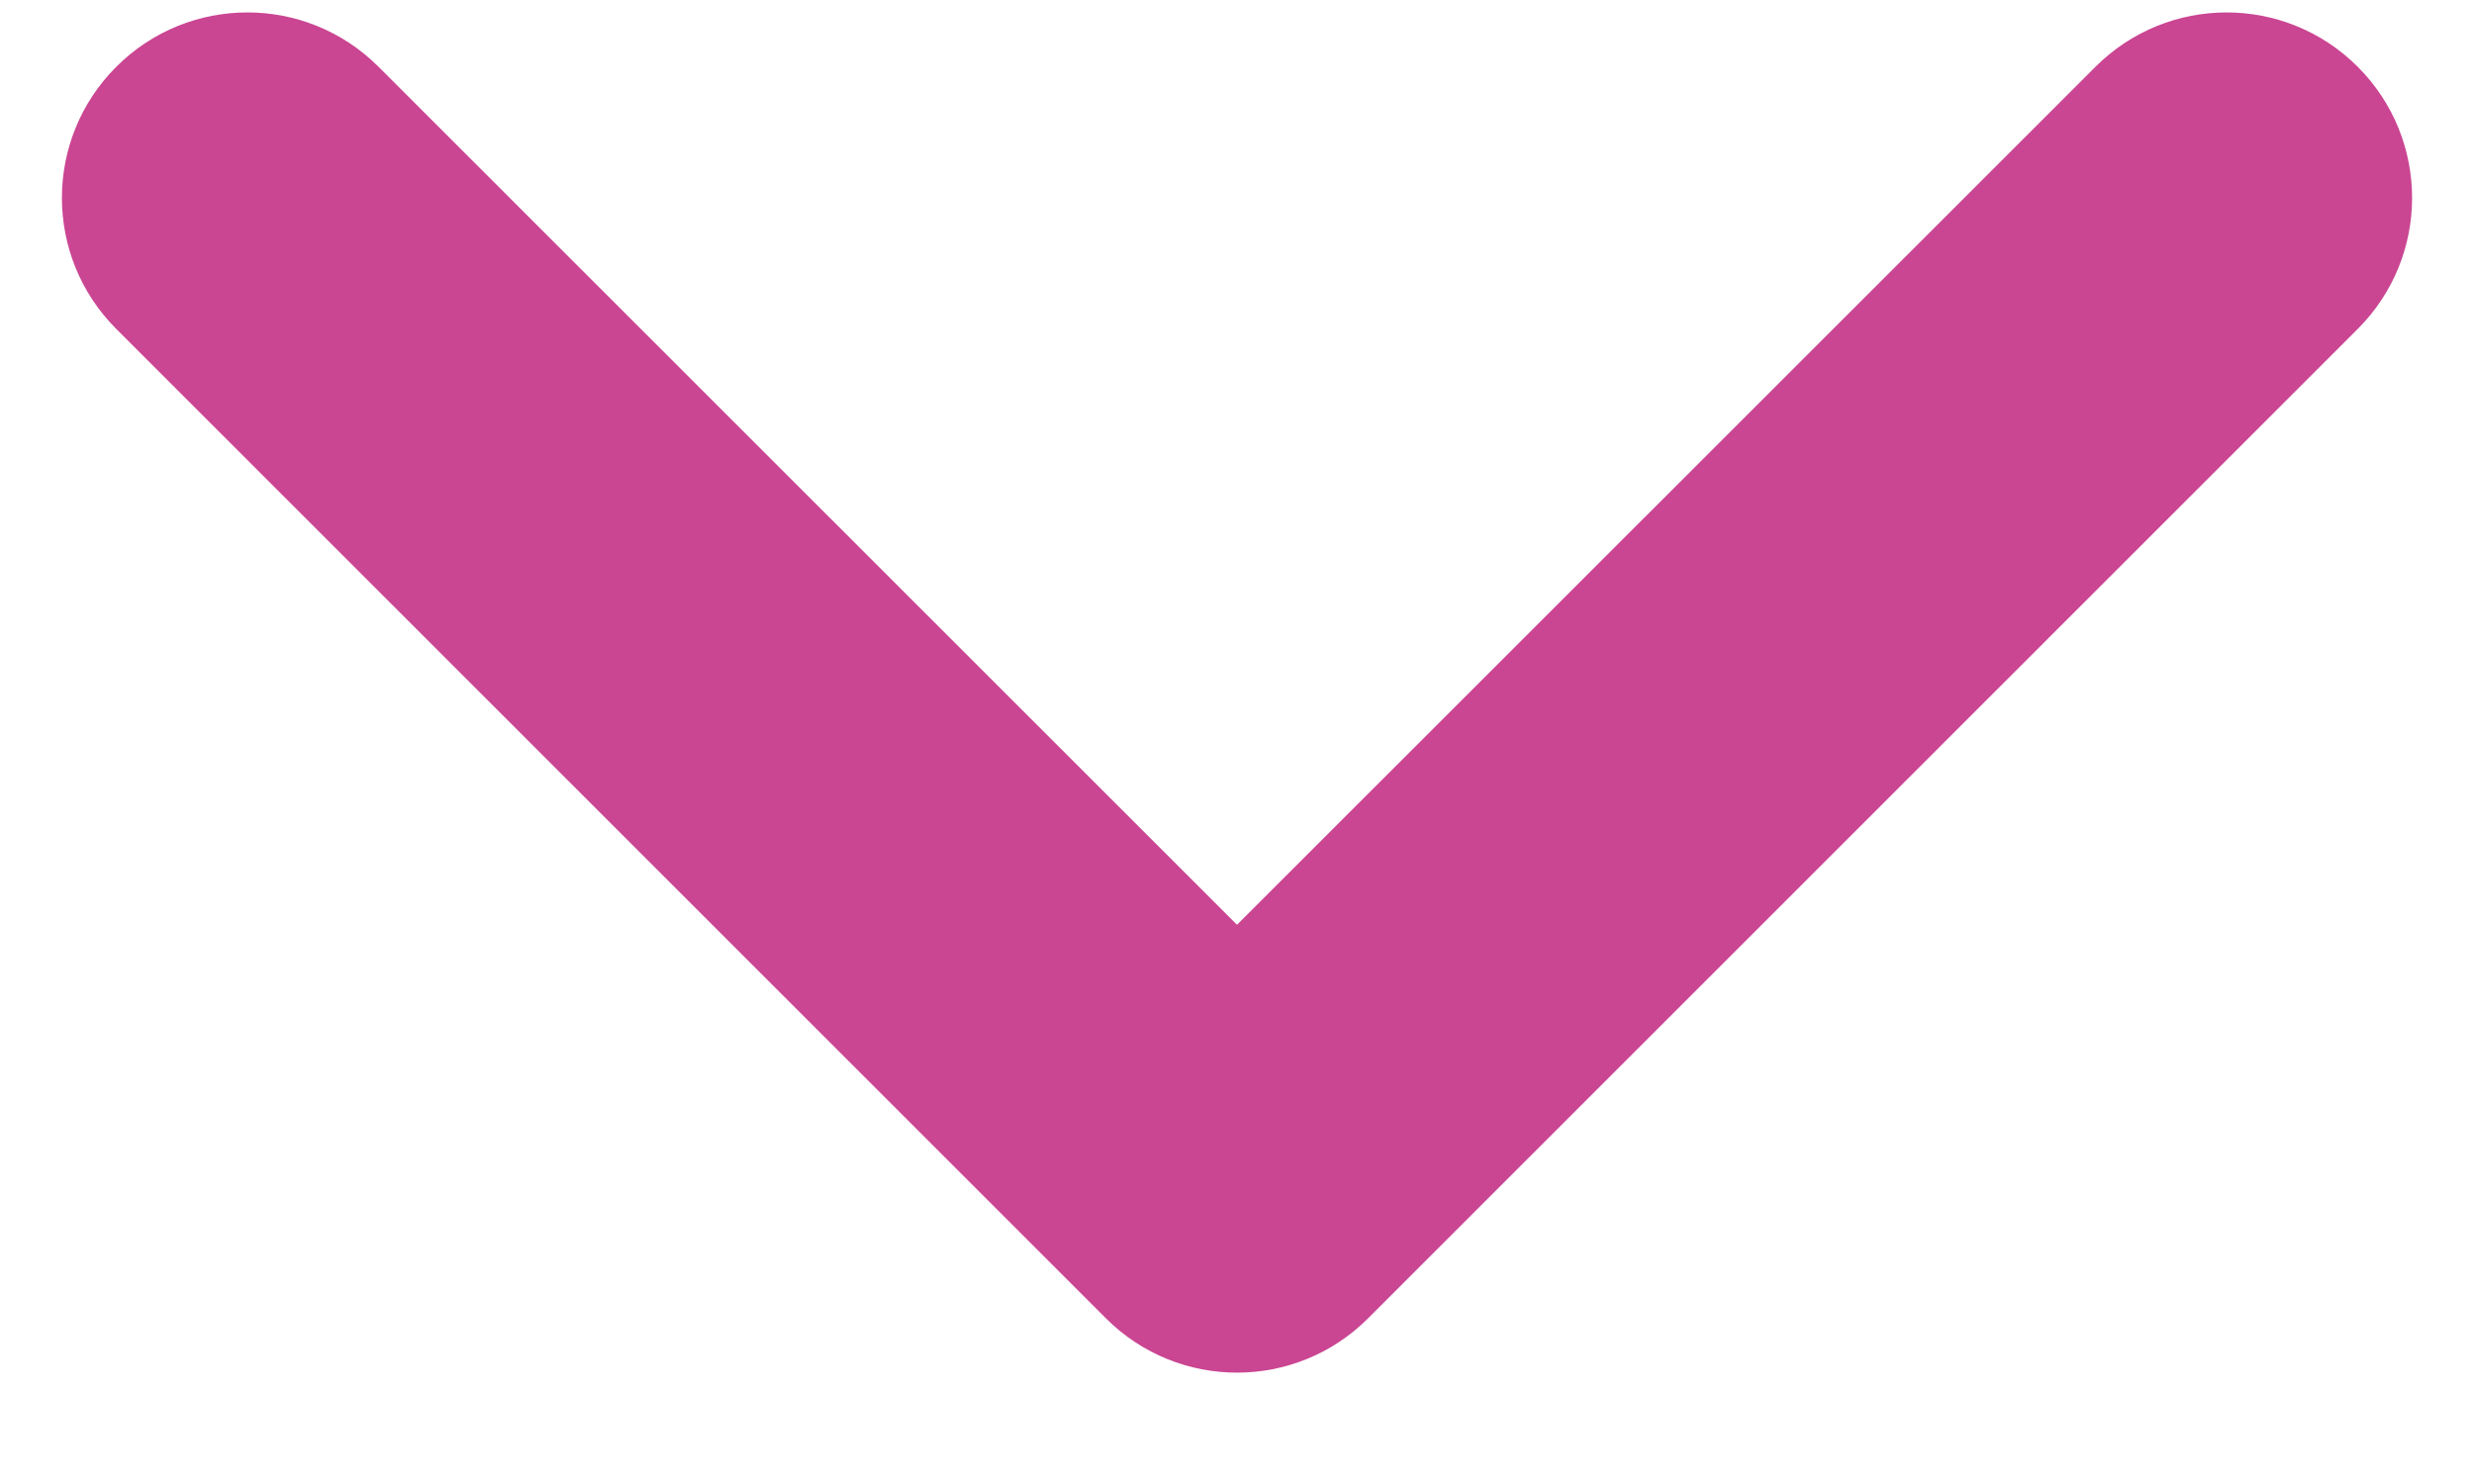 <svg width="10" height="6" viewBox="0 0 10 6" fill="none" xmlns="http://www.w3.org/2000/svg">
<path fill-rule="evenodd" clip-rule="evenodd" d="M0.47 0.27C0.763 -0.023 1.237 -0.023 1.53 0.27L5 3.739L8.47 0.27C8.763 -0.023 9.237 -0.023 9.53 0.27C9.823 0.563 9.823 1.037 9.53 1.33L5.53 5.33C5.237 5.623 4.763 5.623 4.47 5.33L0.47 1.33C0.177 1.037 0.177 0.563 0.47 0.27Z" fill="#CA4592"/>
</svg>
